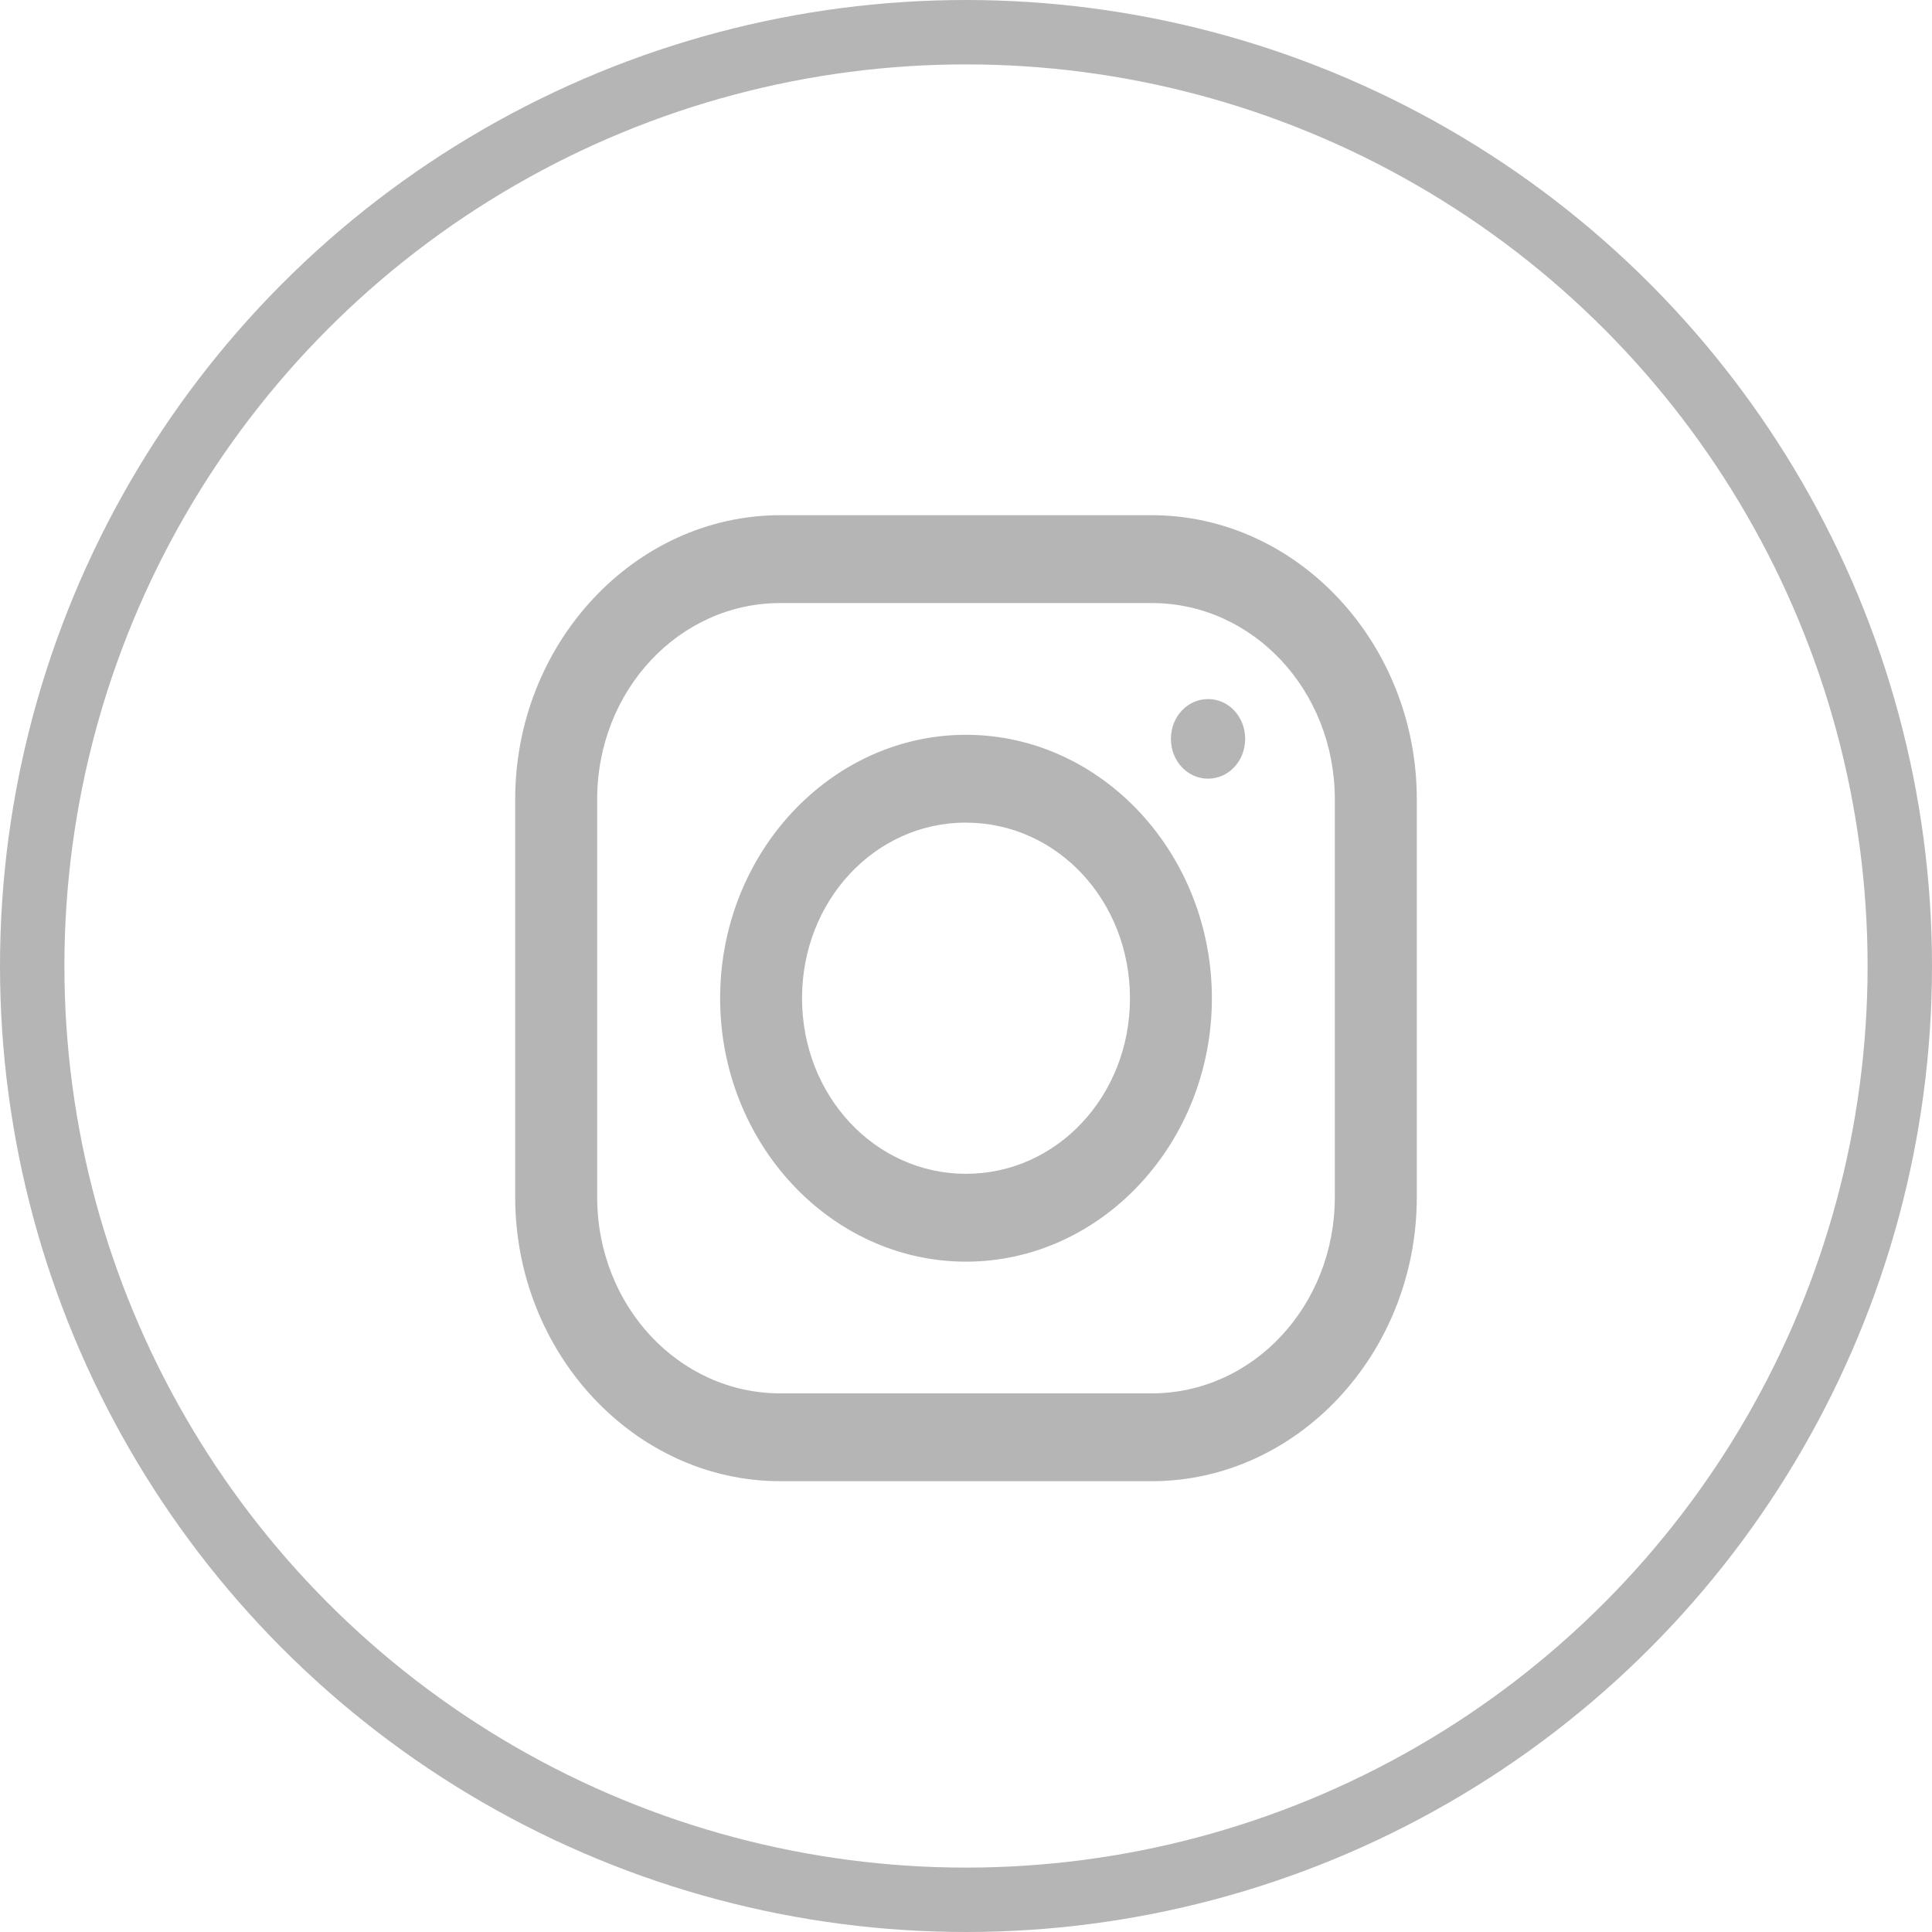 <svg width="30" height="30" fill="none" xmlns="http://www.w3.org/2000/svg"><circle cx="15" cy="15" r="14.5" stroke="#B5B5B5"/><path d="M12.117 8C9.857 8 8 9.987 8 12.41v6.18C8 21.01 9.854 23 12.117 23h5.767C20.144 23 22 21.013 22 18.59v-6.18C22 9.99 20.146 8 17.884 8h-5.768Zm0 1.364h5.767c1.573 0 2.843 1.36 2.843 3.046v6.18c0 1.685-1.27 3.046-2.843 3.046h-5.768c-1.573 0-2.843-1.36-2.843-3.046v-6.18c0-1.685 1.27-3.046 2.844-3.046Zm6.642 1.491c-.321 0-.577.274-.577.618s.256.618.577.618c.32 0 .576-.274.576-.618s-.256-.618-.576-.618ZM15 11.41c-2.1 0-3.818 1.84-3.818 4.091 0 2.25 1.717 4.09 3.818 4.09 2.1 0 3.818-1.84 3.818-4.09S17.1 11.41 15 11.41Zm0 1.364c1.414 0 2.546 1.212 2.546 2.727S16.413 18.227 15 18.227s-2.546-1.212-2.546-2.727 1.132-2.727 2.546-2.727Z" fill="#B5B5B5"/></svg>
